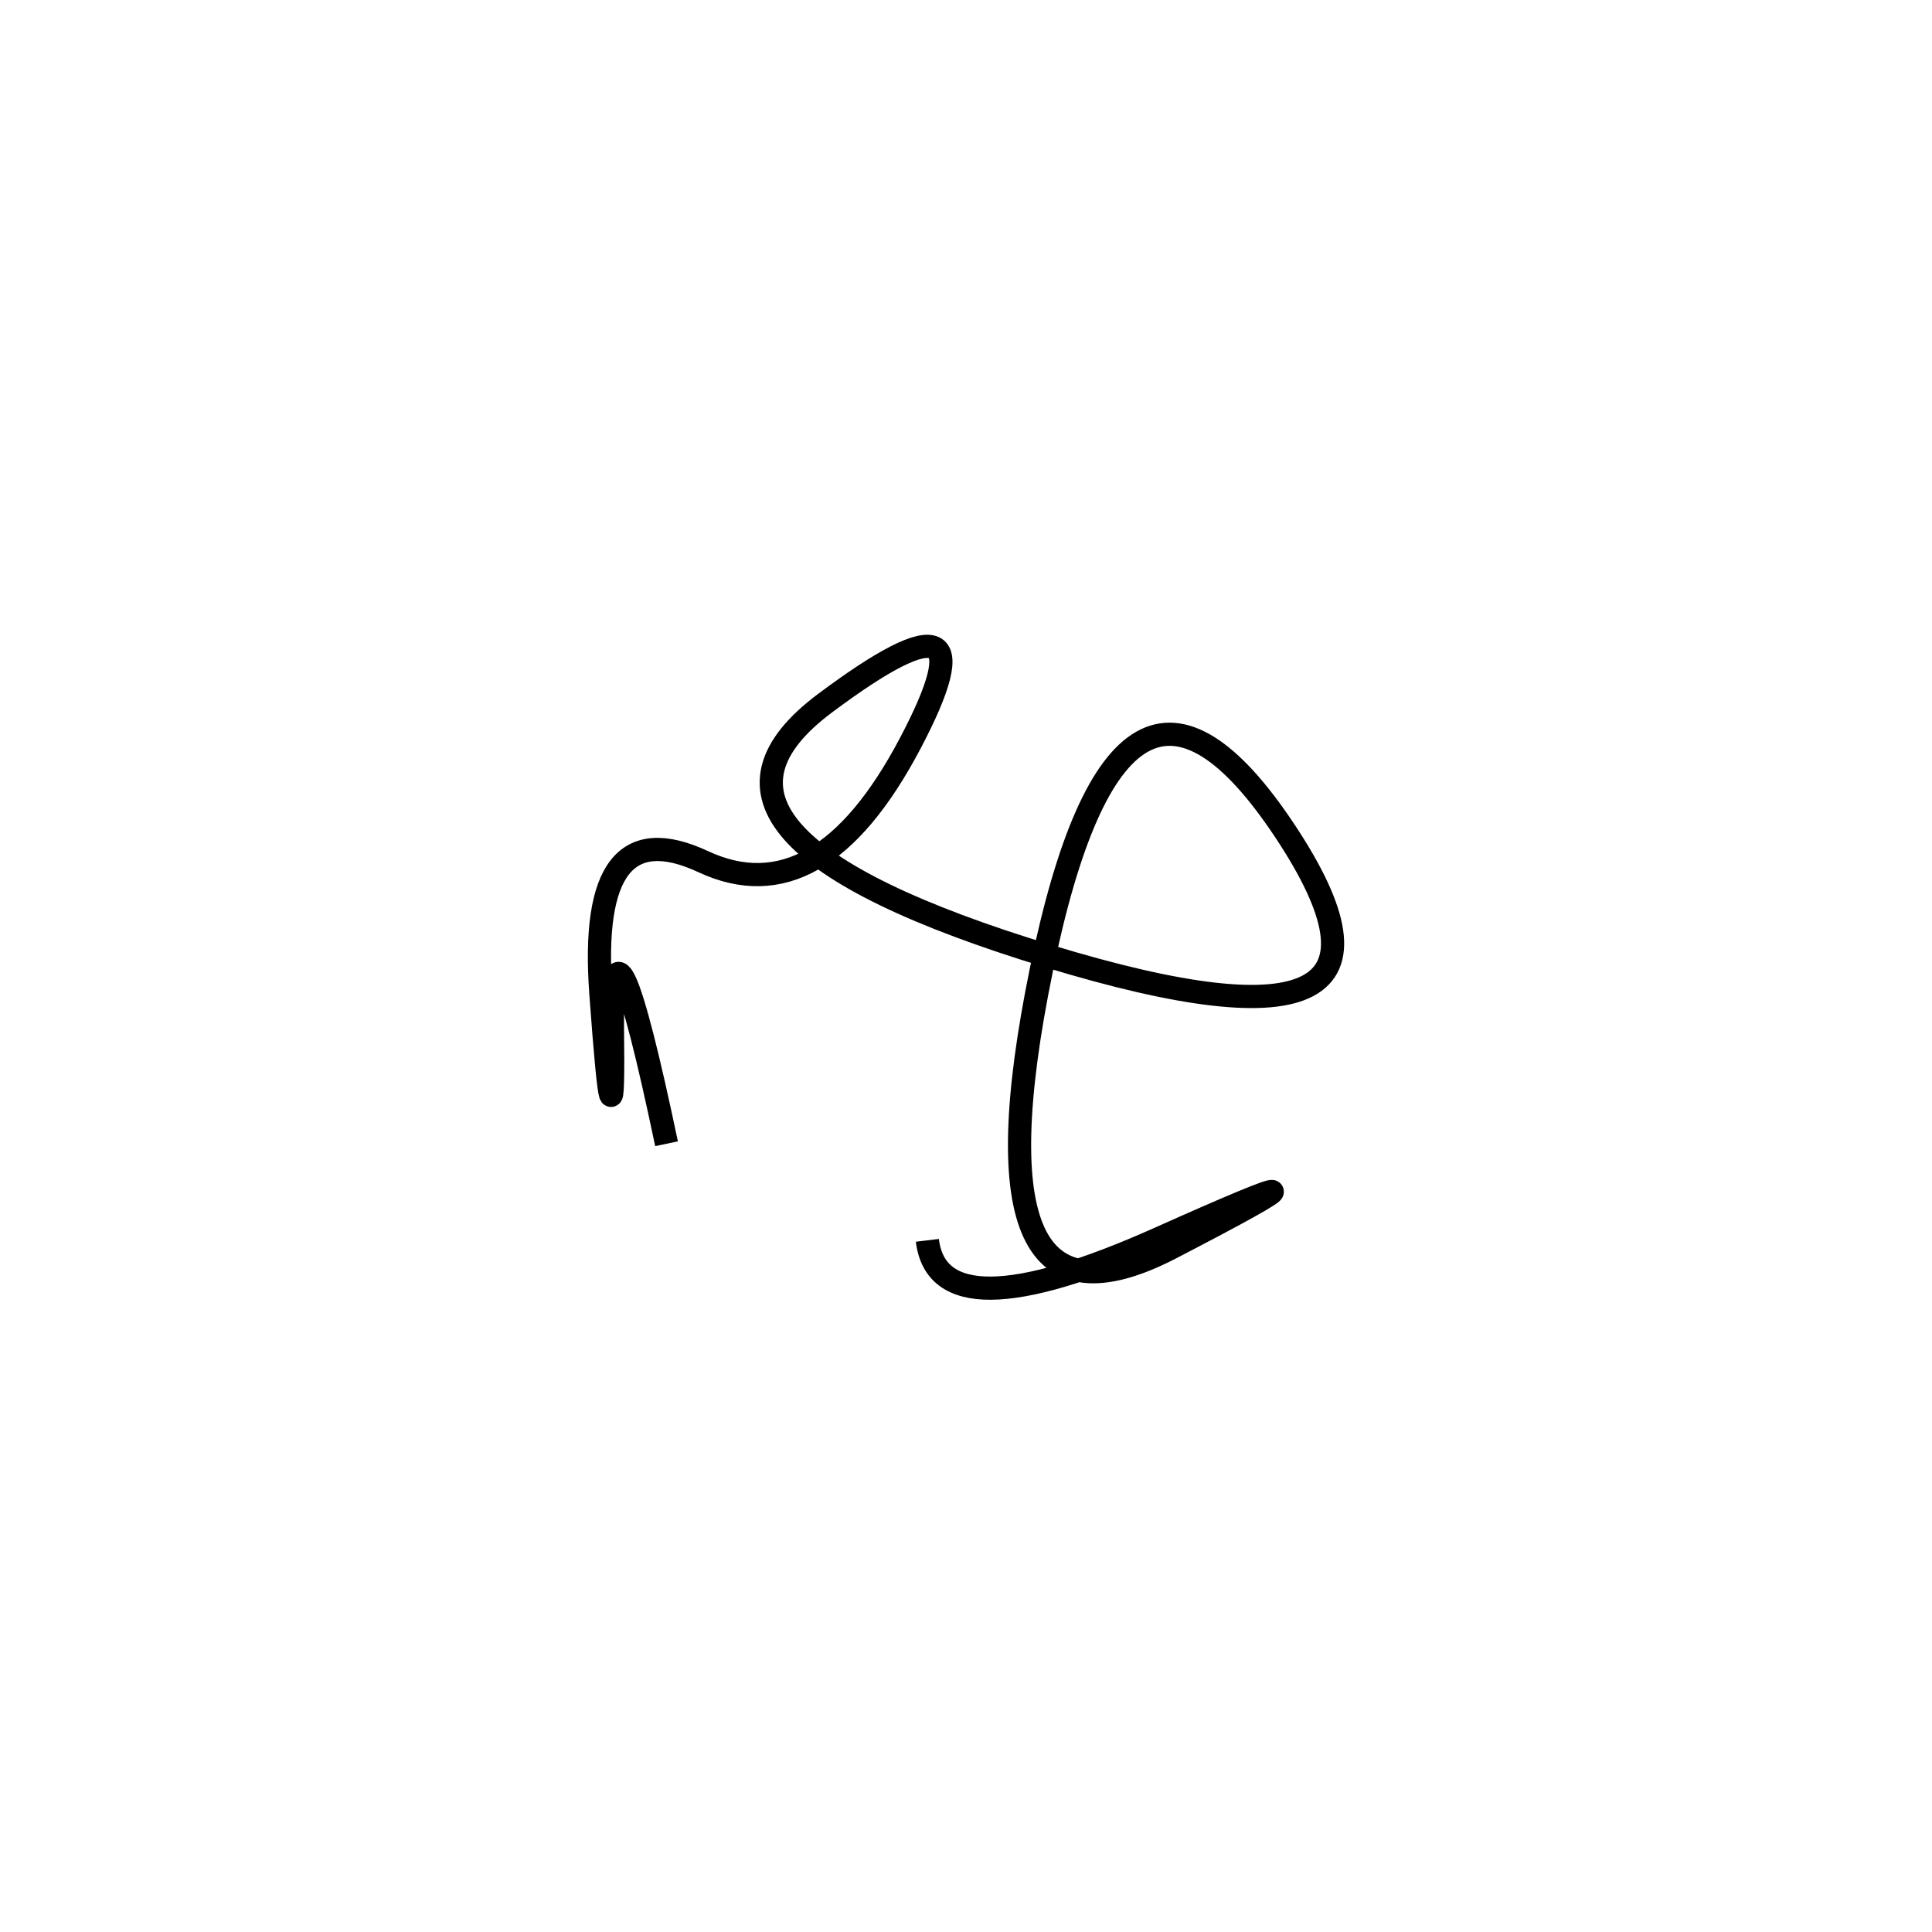 <svg xmlns="http://www.w3.org/2000/svg" viewBox="18 -21 500 500"><rect x="-250" y="-250" width="1000" height="1000" fill="#fff"></rect><path d="M258 300 Q261 325 318 299.5 Q375 274 321 302 Q267 330 287.5 230 Q308 130 350.5 194 Q393 258 289.5 226.5 Q186 195 231.5 161 Q277 127 253.5 171.5 Q230 216 200 202 Q170 188 173.5 236 Q177 284 176.5 245 Q176 206 190.5 275" style="stroke:hsl(88, 76%, 55%); stroke-width:6px; fill: none;"></path></svg>